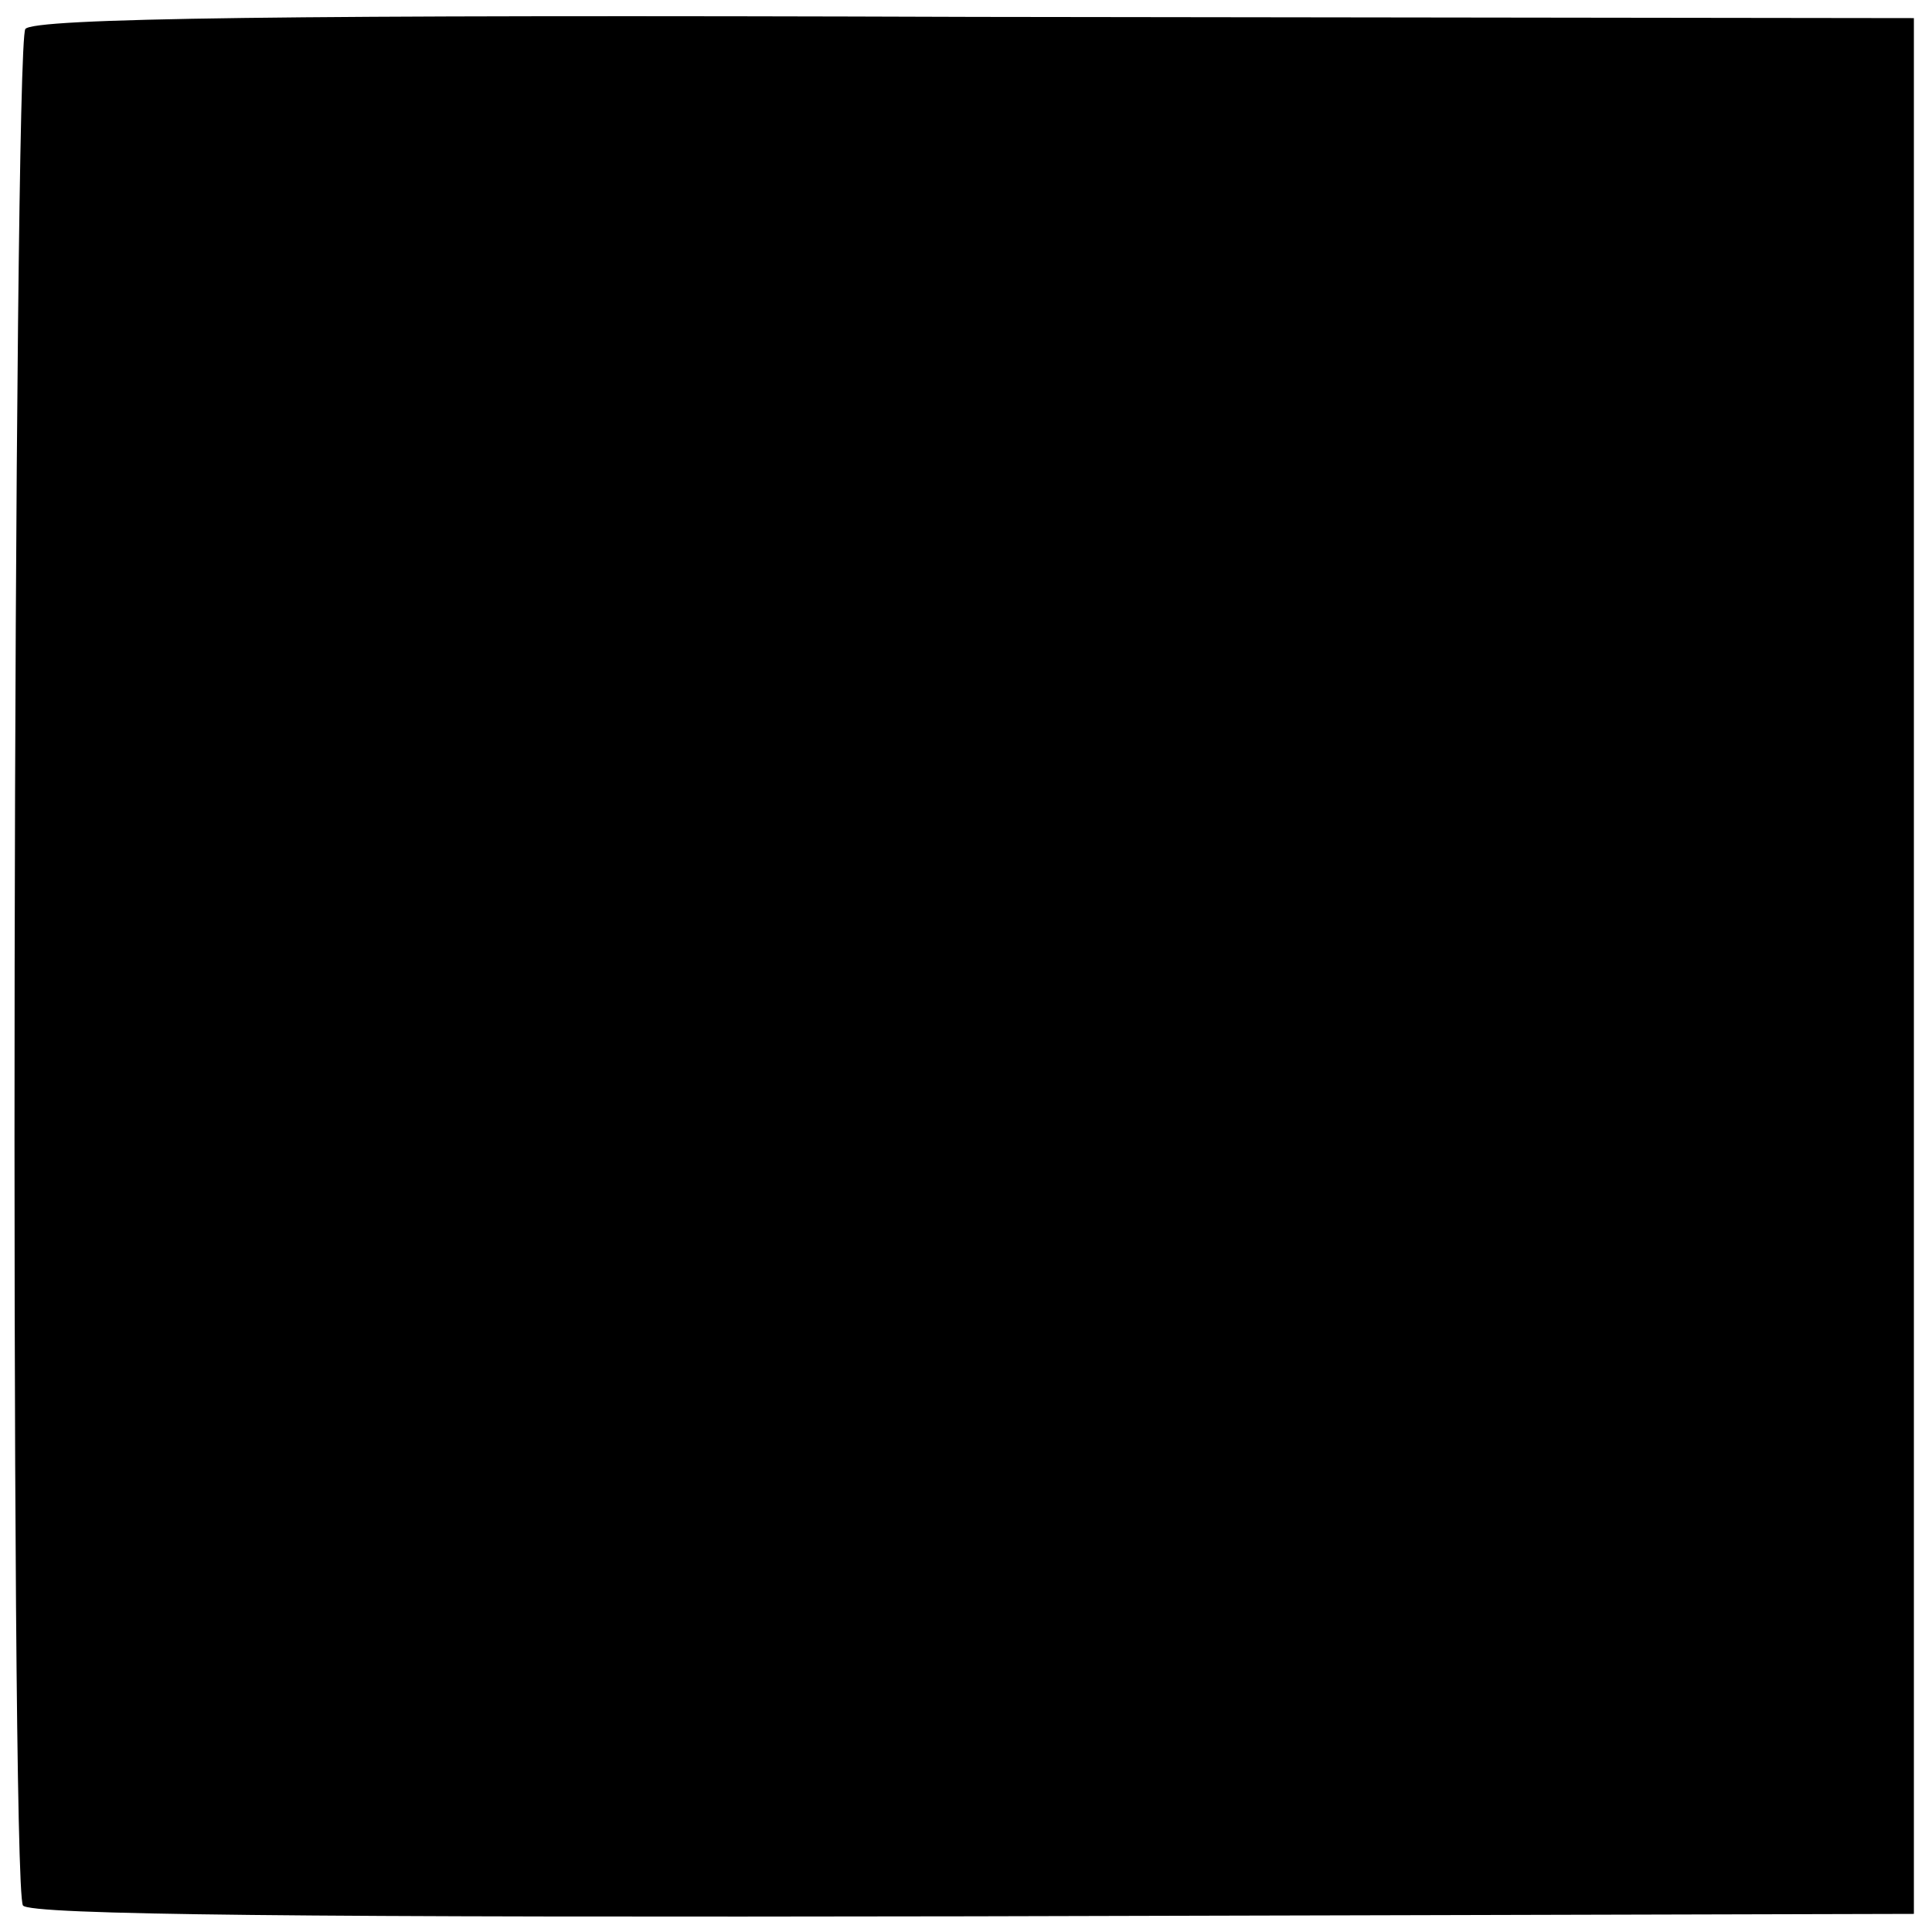 <?xml version="1.0" standalone="no"?>
<!DOCTYPE svg PUBLIC "-//W3C//DTD SVG 20010904//EN"
 "http://www.w3.org/TR/2001/REC-SVG-20010904/DTD/svg10.dtd">
<svg version="1.0" xmlns="http://www.w3.org/2000/svg"
 width="160pt" height="160pt" viewBox="0 0 160 160"
 preserveAspectRatio="xMidYMid meet">
<g transform="translate(0,160) scale(0.1,-0.1)"
fill="#000000" stroke="none">
<path d="M21 1576 c-10 -13 -13 -1537 -2 -1554 5 -8 238 -10 786 -9 l780 2 0
785 0 785 -777 1 c-574 2 -780 -1 -787 -10z"/>
</g>
</svg>
